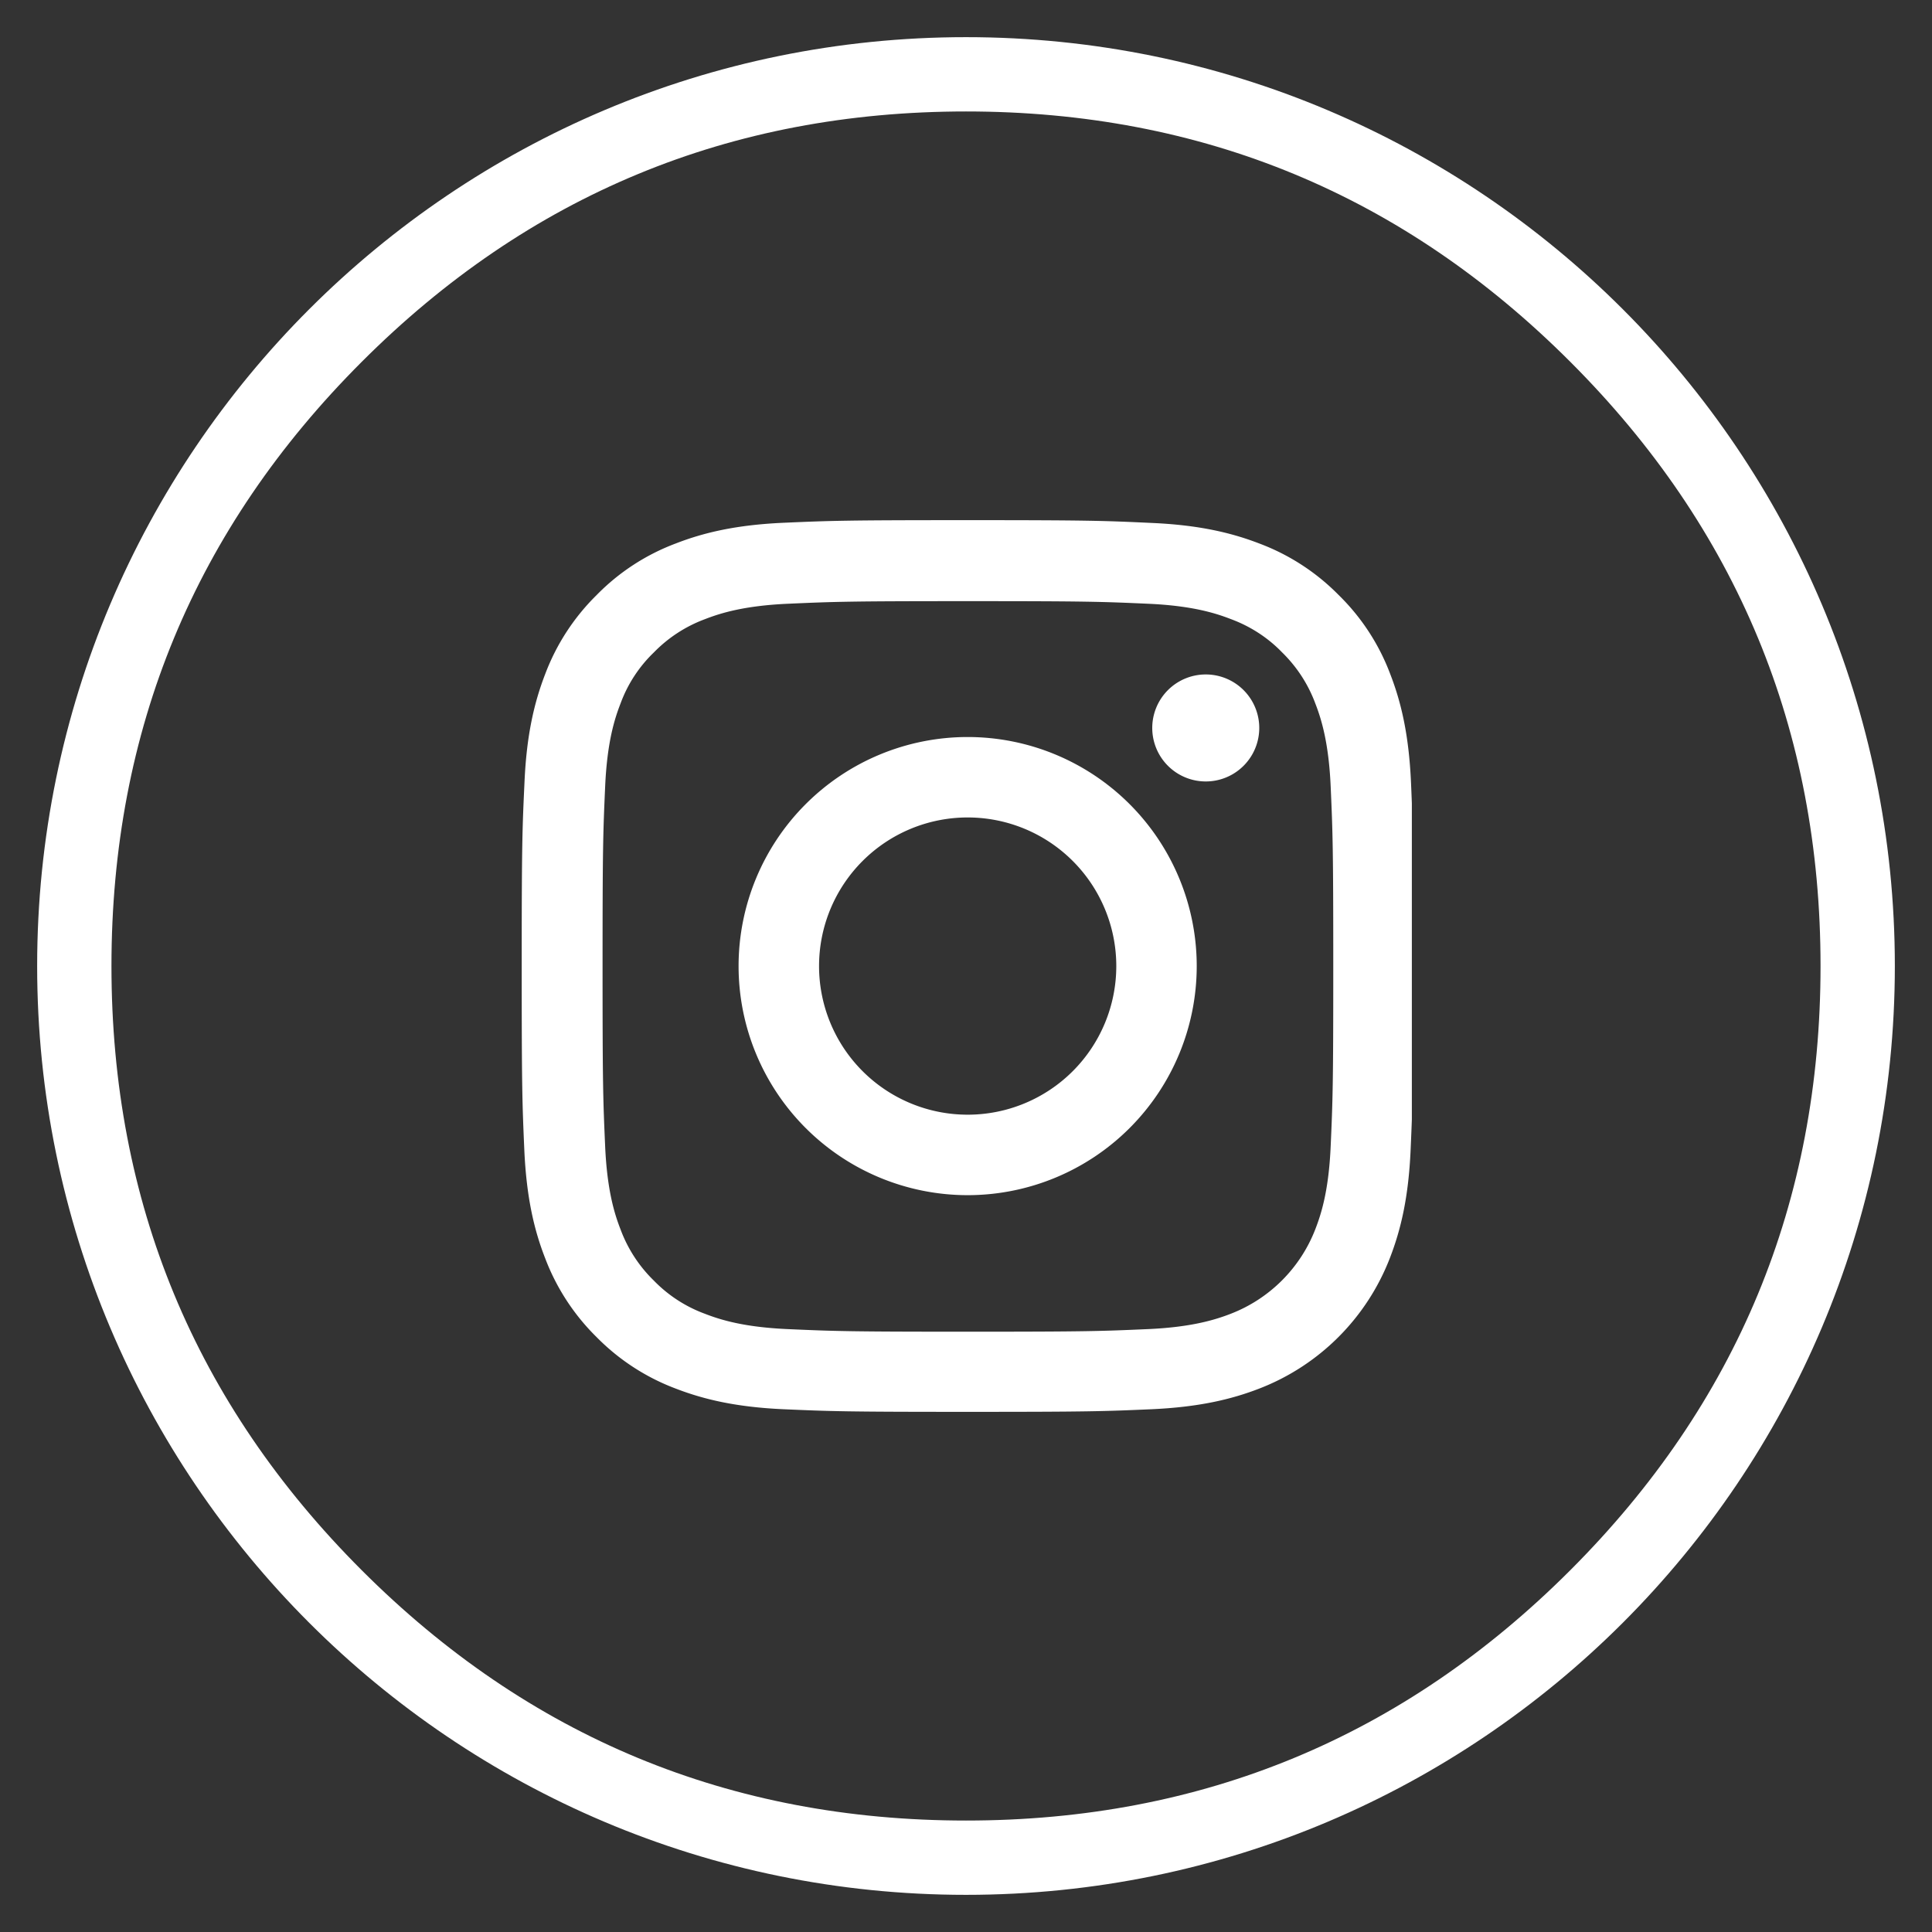 <svg width="52" height="52" fill="none" xmlns="http://www.w3.org/2000/svg"><rect width="100%" height="100%" fill="#333333" stroke="none"/><defs><clipPath id="b"><path transform="translate(14 14)" fill="#fff" fill-opacity="0" d="M0 0h24v24H0z"/></clipPath><clipPath id="a"><path fill="#fff" fill-opacity="0" d="M0 0h52v52H0z"/></clipPath></defs><path d="M0 0h52v52H0z"/><g clip-path="url(#a)"><path d="M51 26C51 12.193 39.807 1 26 1S1 12.193 1 26s11.193 25 25 25 25-11.193 25-25zm-3.684-8.83Q49 21.238 49 26t-1.684 8.83q-1.684 4.065-5.053 7.434-3.368 3.368-7.434 5.052Q30.763 49 26 49q-4.763 0-8.829-1.684-4.066-1.684-7.434-5.052-3.369-3.369-5.053-7.435Q3 30.763 3 26q0-4.762 1.684-8.828t5.053-7.434q3.368-3.369 7.434-5.053Q21.236 3 26 3t8.83 1.684q4.065 1.684 7.433 5.053 3.369 3.368 5.053 7.434z" fill="#FFF" fill-rule="evenodd"/><path d="M14 14h24v24H14z"/><g clip-path="url(#b)" fill="#FFF"><path d="M37.977 21.056c-.057-1.275-.263-2.152-.558-2.912a5.856 5.856 0 00-1.388-2.128 5.902 5.902 0 00-2.124-1.383c-.764-.295-1.636-.502-2.911-.558-1.285-.06-1.693-.075-4.951-.075-3.259 0-3.667.014-4.947.07-1.275.056-2.152.263-2.911.558a5.856 5.856 0 00-2.129 1.388 5.908 5.908 0 00-1.383 2.124c-.295.764-.502 1.636-.558 2.911-.06 1.285-.075 1.693-.075 4.951 0 3.259.014 3.667.07 4.947.057 1.275.263 2.152.559 2.911a5.922 5.922 0 001.387 2.129 5.9 5.9 0 002.124 1.383c.764.295 1.636.501 2.912.558 1.28.056 1.688.07 4.946.07s3.666-.014 4.946-.07c1.275-.057 2.152-.263 2.912-.558a6.14 6.14 0 003.511-3.512c.296-.764.502-1.636.558-2.911.056-1.28.07-1.688.07-4.947 0-3.258-.004-3.666-.06-4.946zm-2.162 9.799c-.051 1.172-.248 1.805-.412 2.227a3.981 3.981 0 01-2.279 2.279c-.422.164-1.06.36-2.227.412-1.266.056-1.645.07-4.848.07-3.202 0-3.586-.014-4.848-.07-1.172-.052-1.805-.248-2.227-.412a3.692 3.692 0 01-1.378-.896 3.73 3.73 0 01-.895-1.378c-.165-.422-.361-1.06-.413-2.227-.056-1.266-.07-1.646-.07-4.848s.014-3.587.07-4.848c.052-1.172.248-1.805.413-2.227a3.65 3.65 0 01.9-1.379 3.726 3.726 0 011.378-.895c.422-.164 1.06-.361 2.227-.413 1.266-.056 1.646-.07 4.848-.07 3.207 0 3.587.014 4.848.07 1.172.052 1.805.249 2.227.413.52.192.994.497 1.378.895.399.39.703.858.896 1.379.164.422.36 1.06.412 2.227.056 1.266.07 1.646.07 4.848s-.014 3.577-.07 4.843z"/><path d="M26.044 19.837a6.167 6.167 0 00-6.165 6.165 6.167 6.167 0 006.165 6.166 6.167 6.167 0 006.166-6.166 6.167 6.167 0 00-6.166-6.165zm0 10.165a4 4 0 11.002-8 4 4 0 01-.002 8zm7.849-10.409a1.44 1.44 0 11-2.88 0 1.44 1.44 0 012.88 0z"/></g></g></svg>